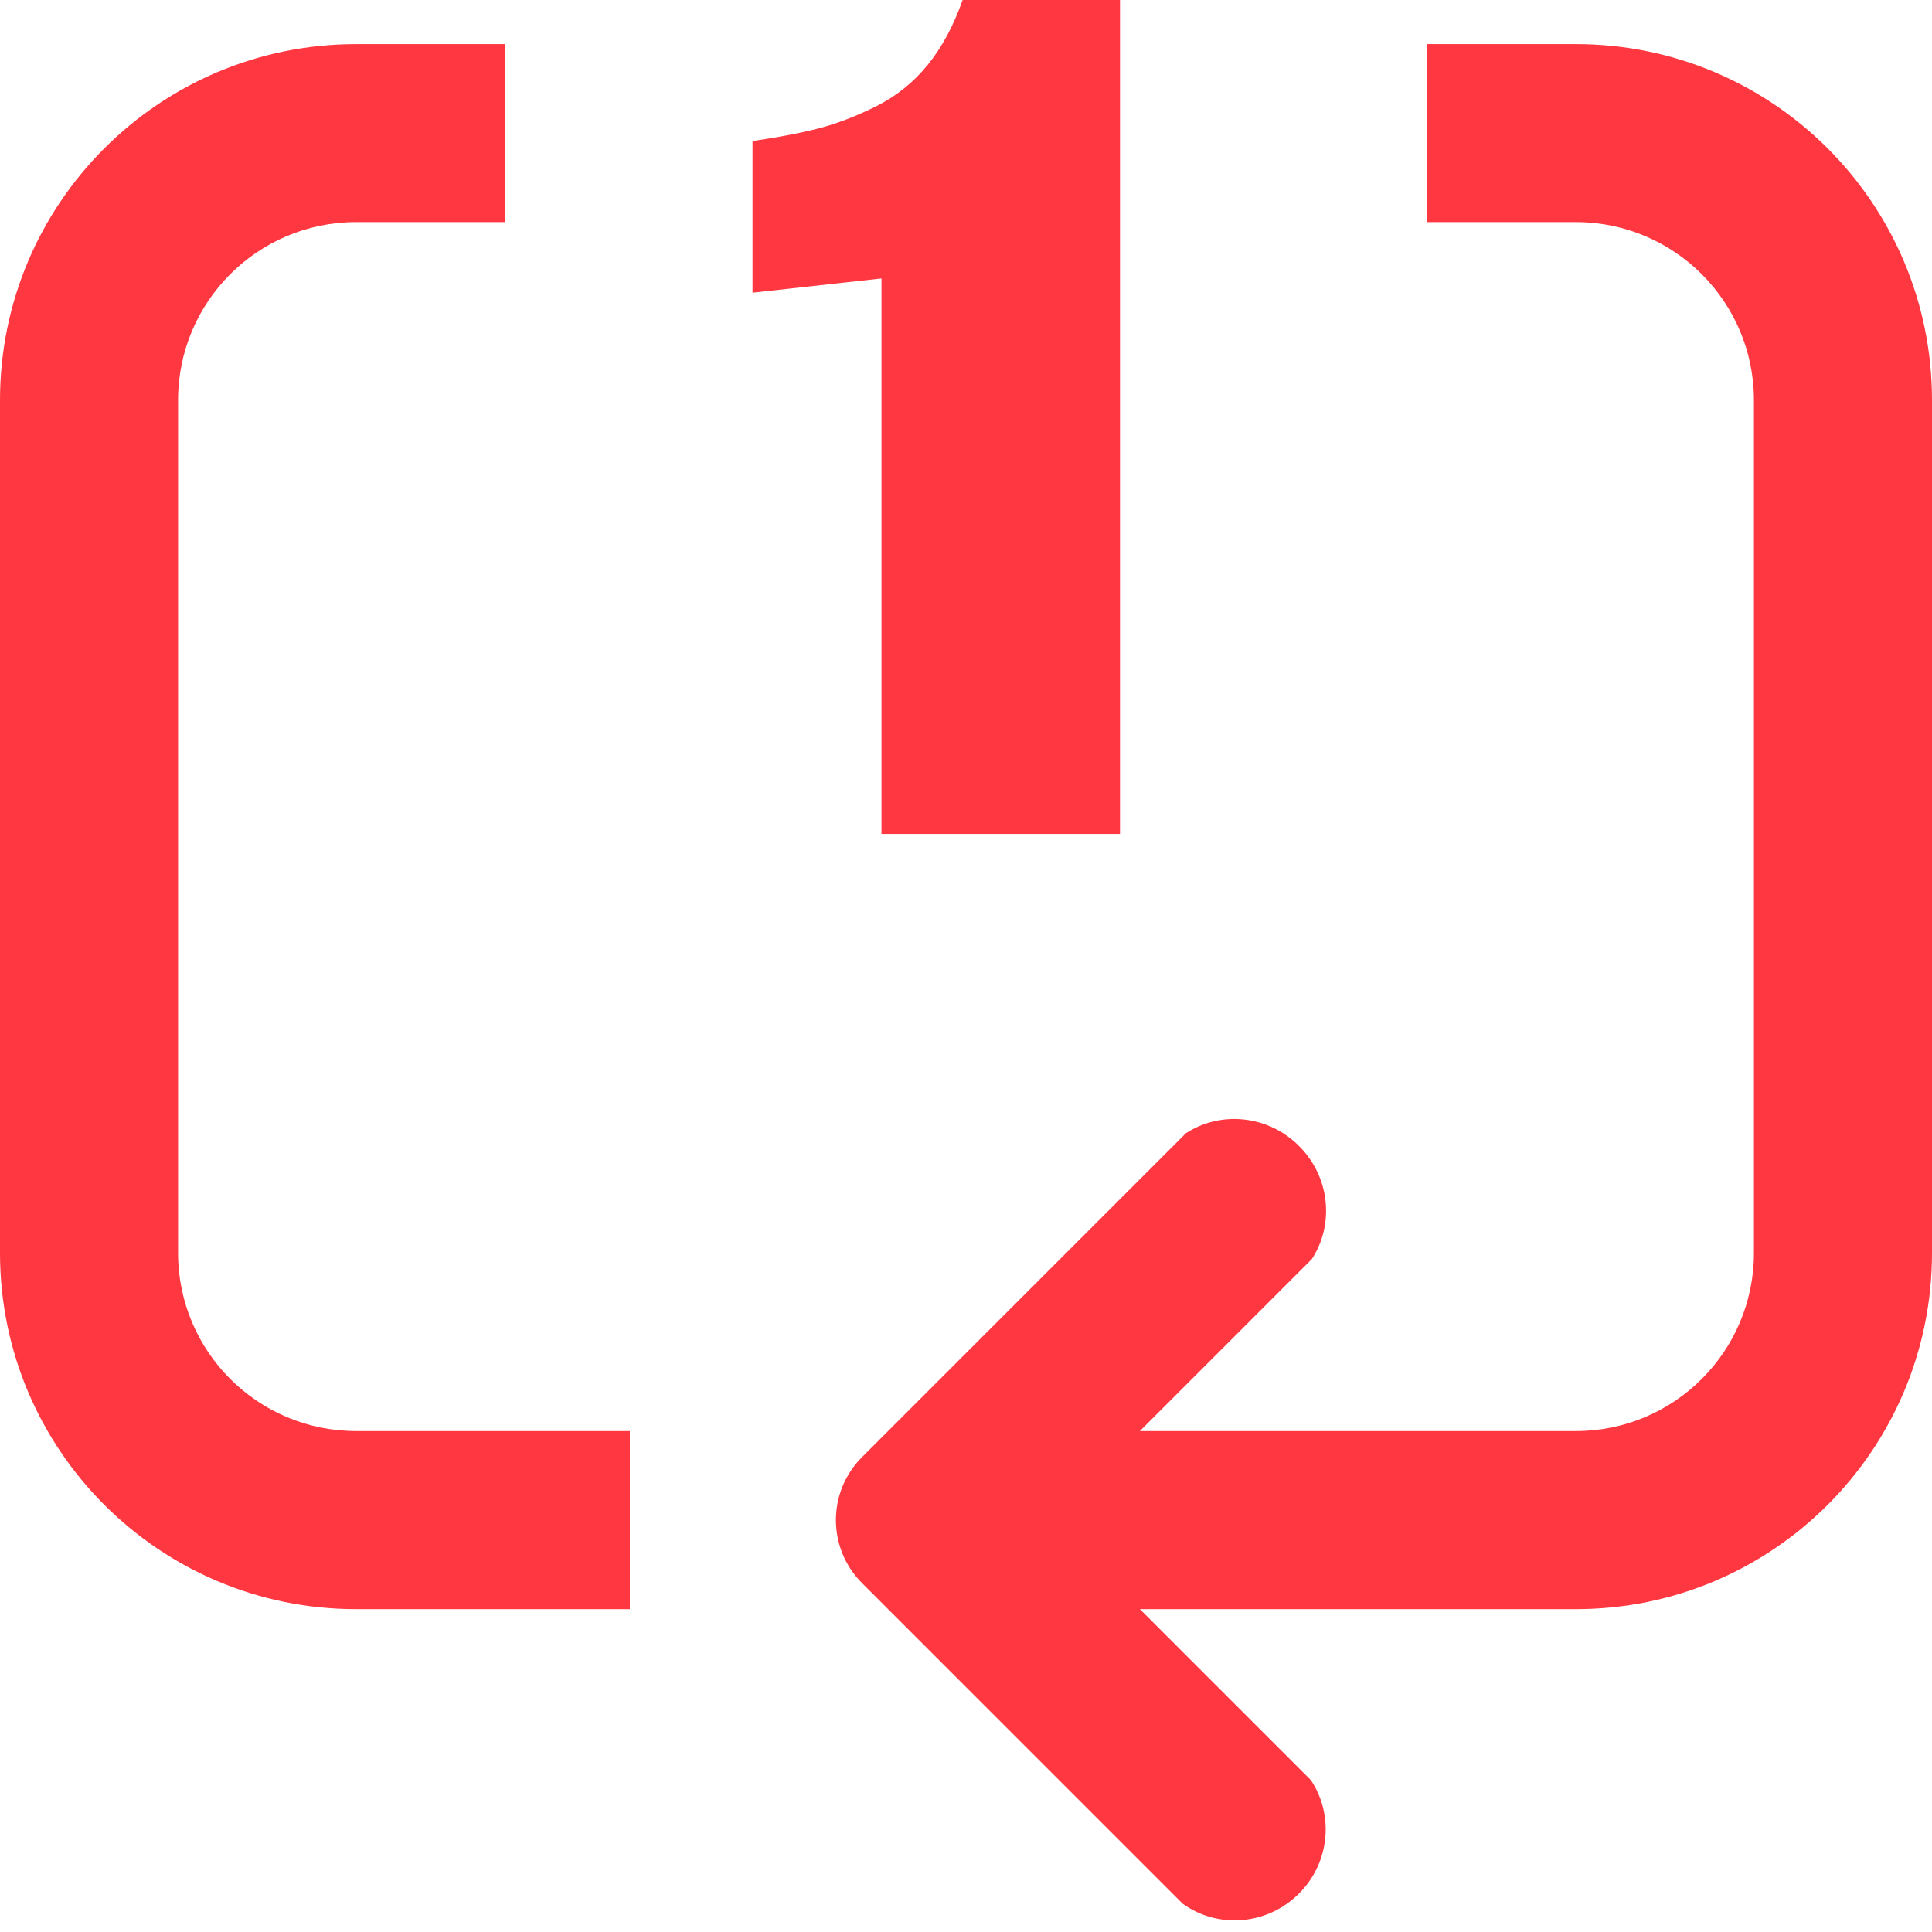 <svg width="24" height="24" viewBox="0 0 24 24" fill="none" xmlns="http://www.w3.org/2000/svg">
<path d="M13.913 10.359H10.95V3.459L9.348 3.636V1.752C9.679 1.704 9.956 1.651 10.18 1.592C10.404 1.533 10.64 1.442 10.888 1.318C11.135 1.194 11.348 1.023 11.525 0.805C11.702 0.587 11.846 0.318 11.958 0H13.913V10.359Z" fill="#FF3740"/>
<path d="M6.272 0.548H4.423C1.98 0.548 0 2.528 0 4.971V15.565C0 18.008 1.98 19.989 4.423 19.989H7.824V17.777H4.423C3.202 17.777 2.212 16.787 2.212 15.565V4.971C2.212 3.749 3.202 2.759 4.423 2.759H6.272V0.548Z" fill="#FF3740"/>
<path d="M17.728 2.759H19.577C20.798 2.759 21.788 3.749 21.788 4.971V15.565C21.788 16.787 20.798 17.777 19.577 17.777H14.16L16.296 15.641C16.577 15.21 16.523 14.621 16.137 14.236C15.752 13.85 15.162 13.796 14.731 14.078L10.708 18.101C10.276 18.533 10.276 19.233 10.708 19.665L14.691 23.648C15.125 23.962 15.739 23.92 16.136 23.523C16.522 23.137 16.572 22.544 16.284 22.113L14.16 19.989H19.577C22.02 19.989 24 18.008 24 15.565V4.971C24 2.528 22.02 0.548 19.577 0.548H17.728V2.759Z" fill="#FF3740"/>
</svg>
